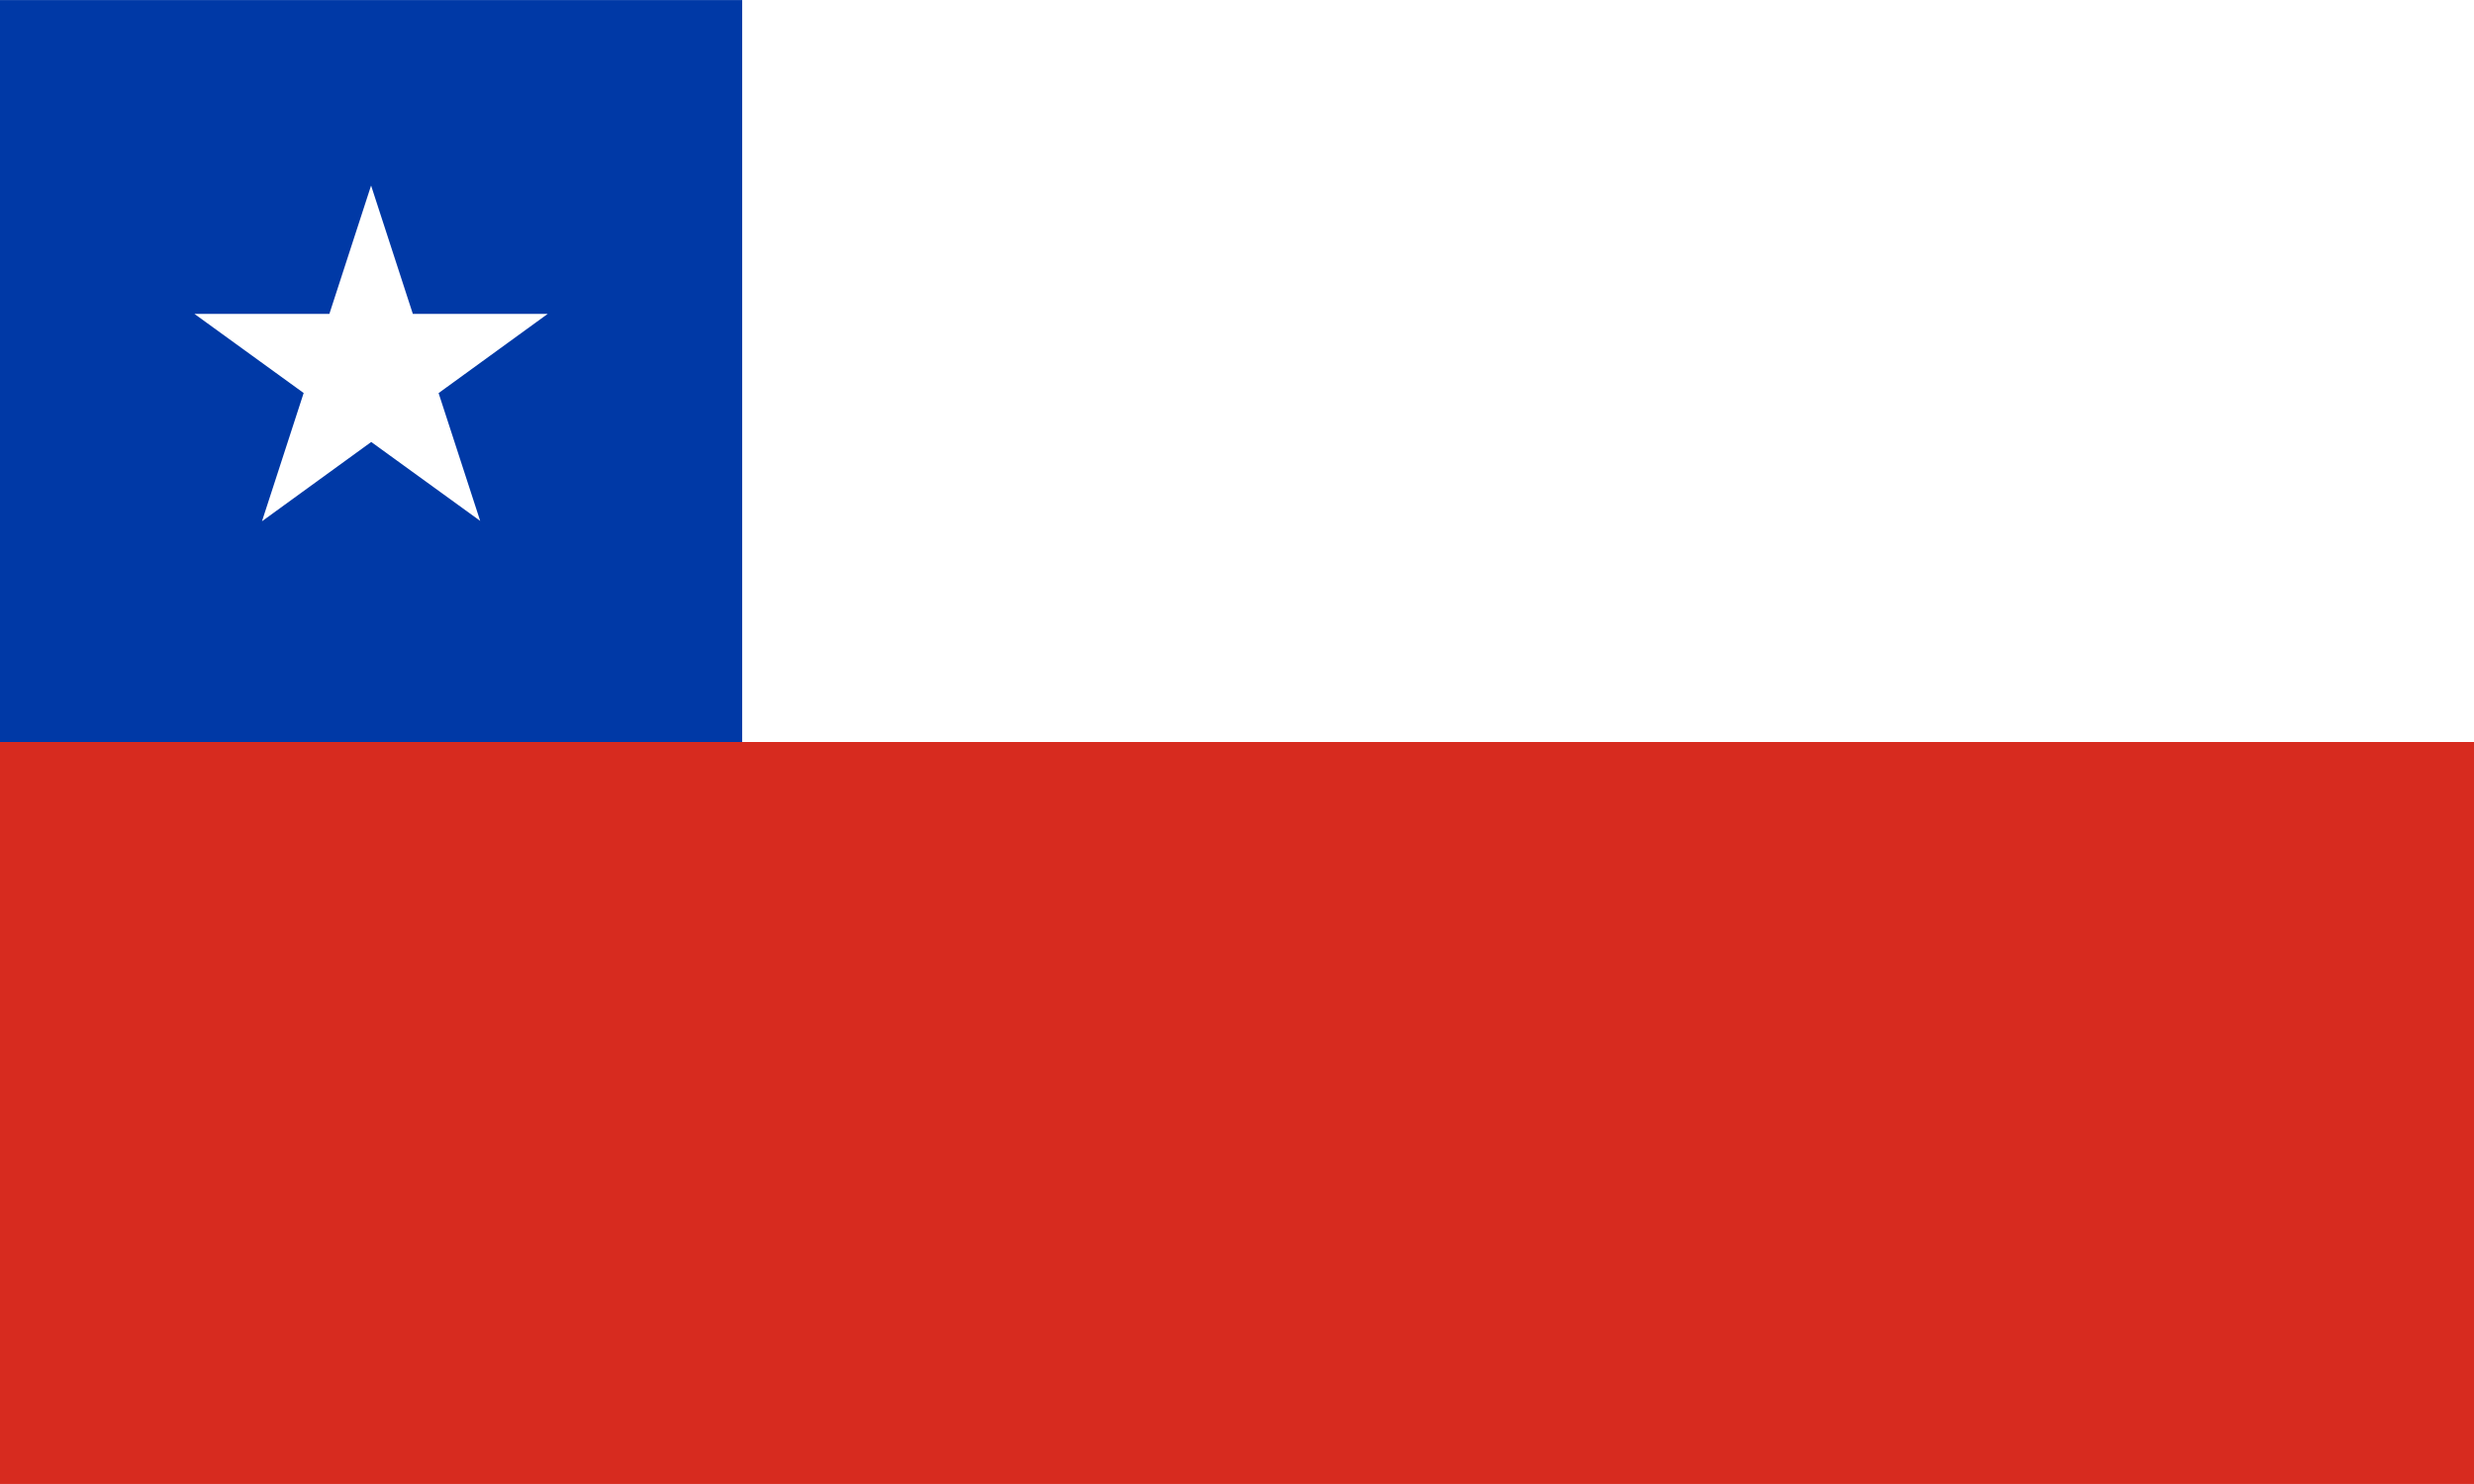 <?xml version="1.0" encoding="UTF-8" standalone="no"?>
<svg
   width="1000"
   height="600"
   viewBox="0 0 6.667 4"
   fill="#ffffff"
   version="1.1"
   id="svg4"
   xmlns="http://www.w3.org/2000/svg"
   xmlns:svg="http://www.w3.org/2000/svg">
  <defs
     id="defs4" />
  <path
     d="M 0,0 H 6.667 V 4 H 0 Z"
     id="path1" />
  <path
     fill="#0039a6"
     d="M 0,2 V 0 h 2 v 3 z"
     id="path2" />
  <path
     fill="#d72b1f"
     d="M 0,2 H 6.667 V 4 H 0 Z"
     id="path3" />
  <path
     d="M 1,0.5 1.294,1.404 0.524,0.846 h 0.952 l -0.77,0.559 z"
     id="path4" />
</svg>
